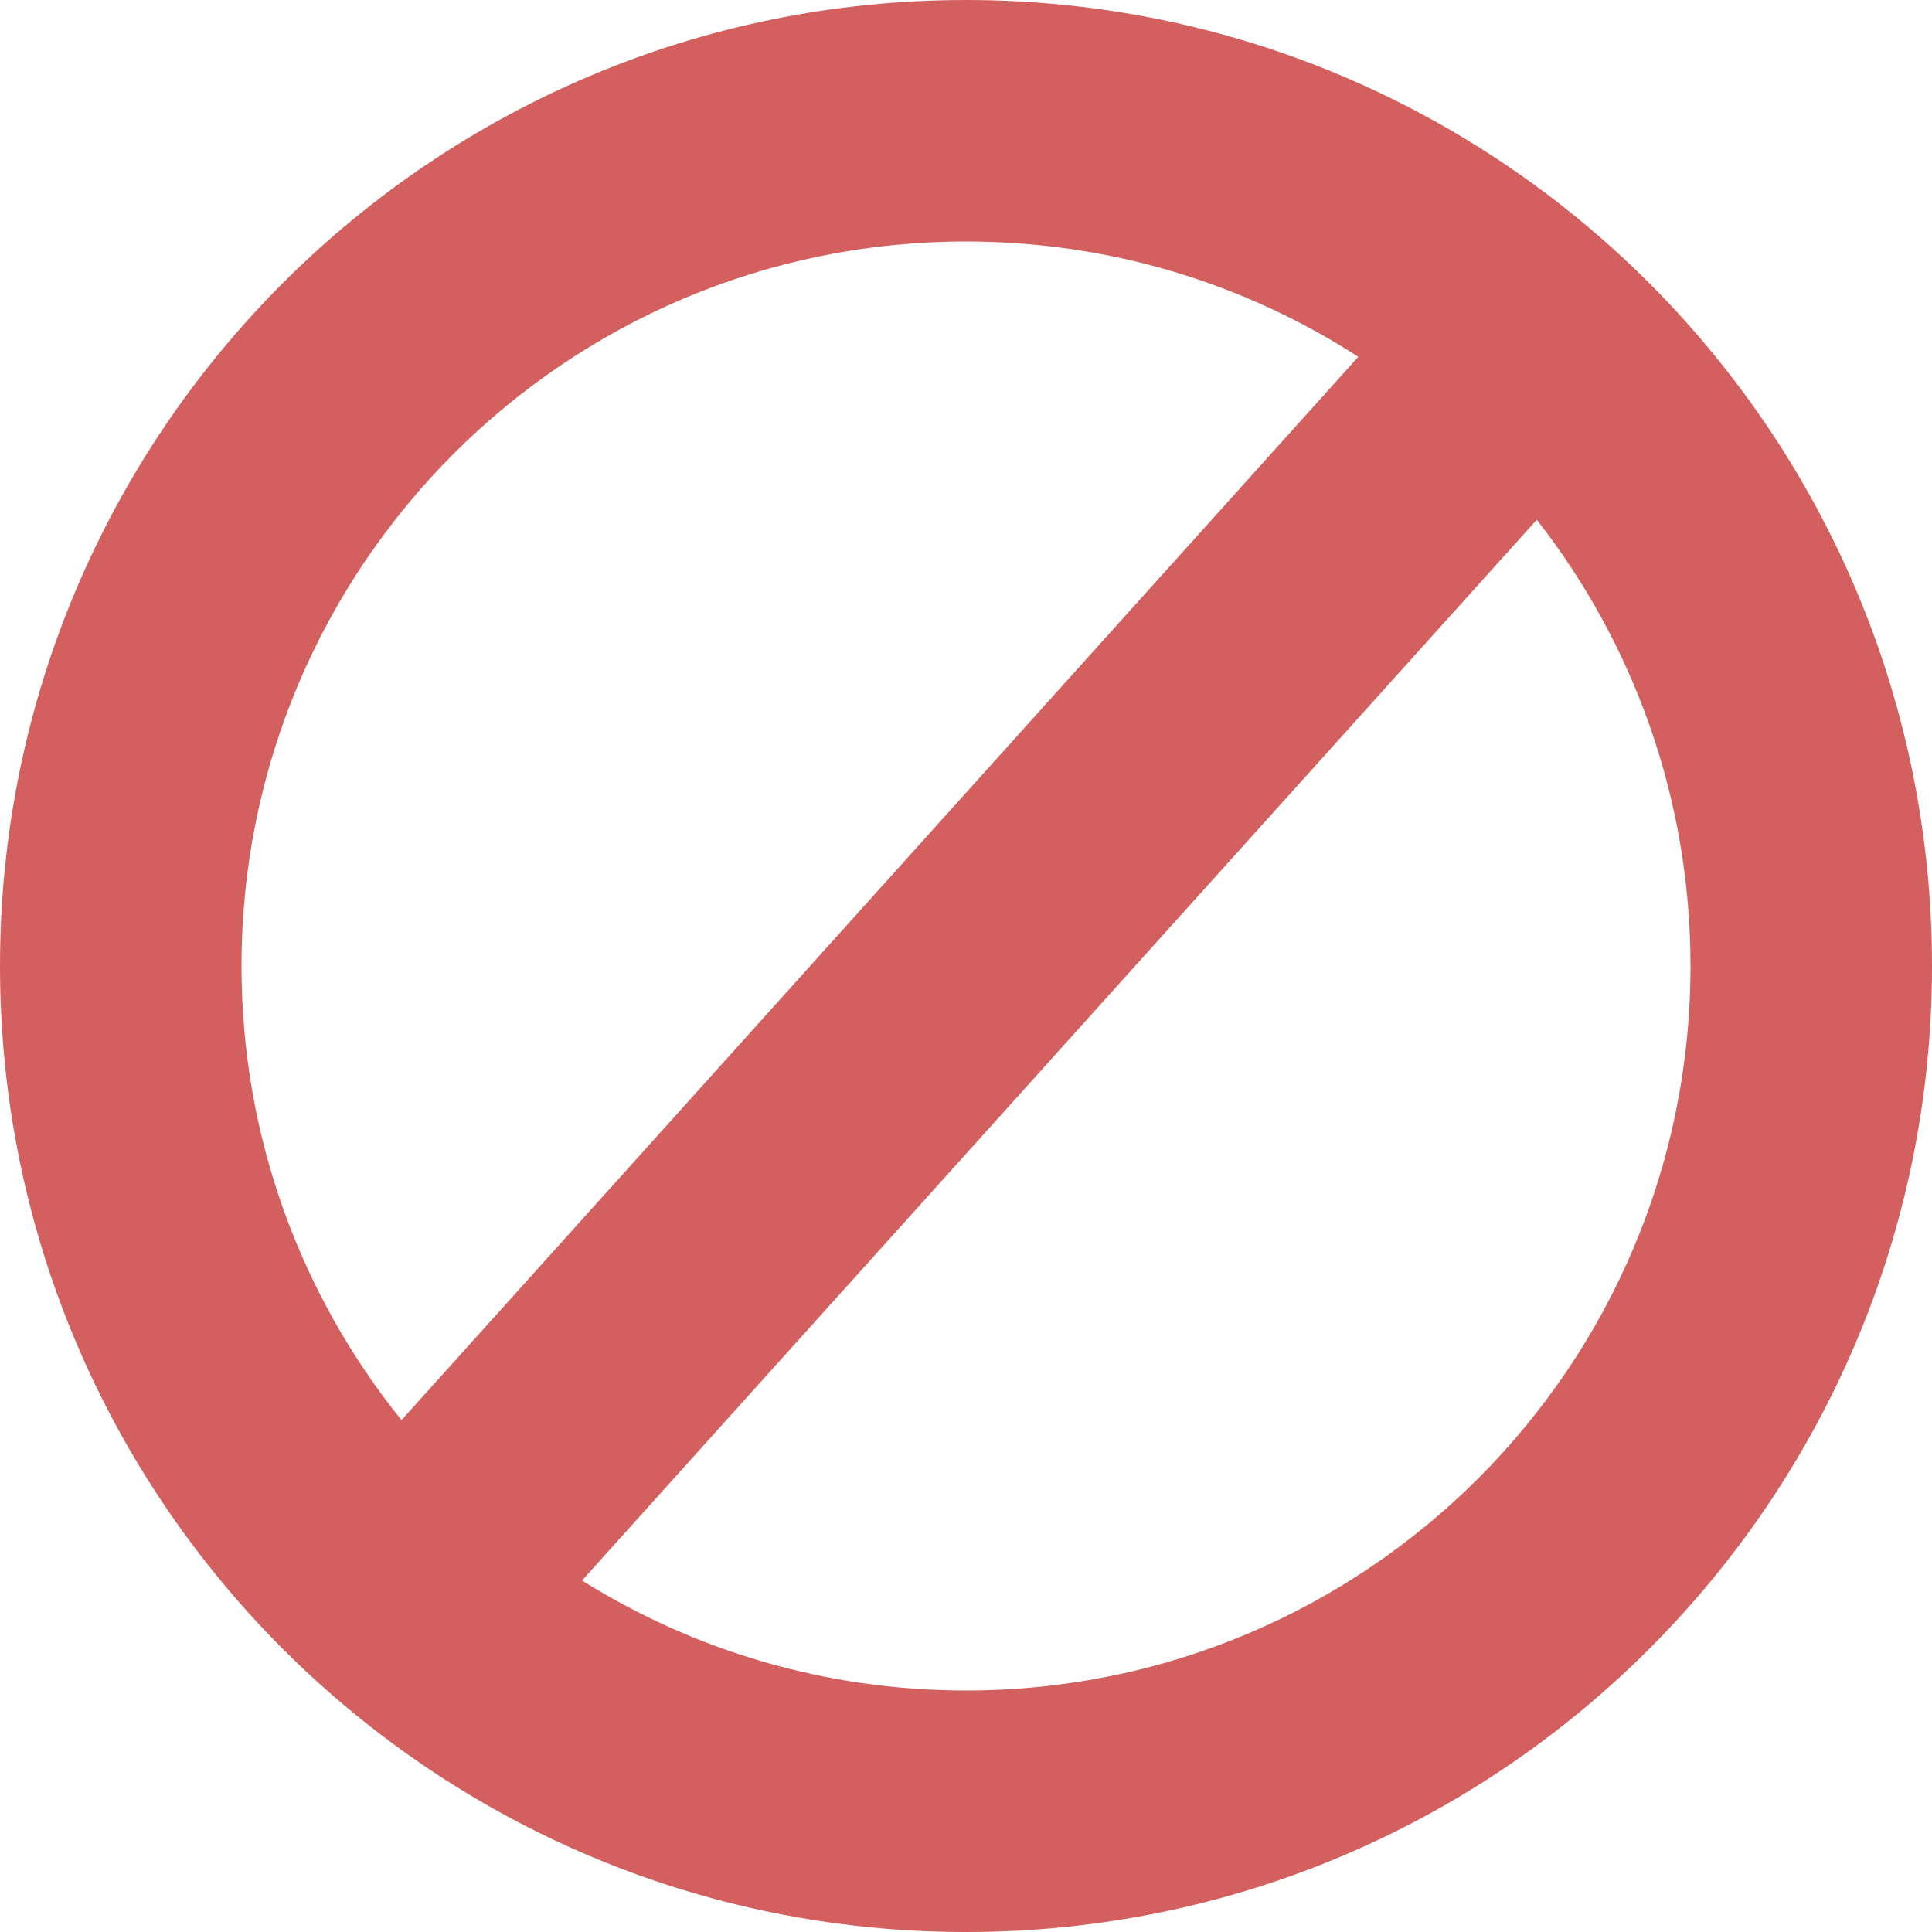 <svg width="16" height="16" viewBox="0 0 16 16" fill="none" xmlns="http://www.w3.org/2000/svg">
<path fill-rule="evenodd" clip-rule="evenodd" d="M16 8C16 12.418 12.418 16 8 16C3.582 16 0 12.418 0 8C0 3.582 3.582 0 8 0C12.418 0 16 3.582 16 8ZM14 8C14 11.314 11.314 14 8 14C6.832 14 5.742 13.666 4.82 13.089L12.727 4.304C13.524 5.323 14 6.606 14 8ZM3.325 11.761L11.249 2.955C10.313 2.351 9.197 2 8 2C4.686 2 2 4.686 2 8C2 9.424 2.496 10.732 3.325 11.761Z" fill="#D35F5F"/>
</svg>
